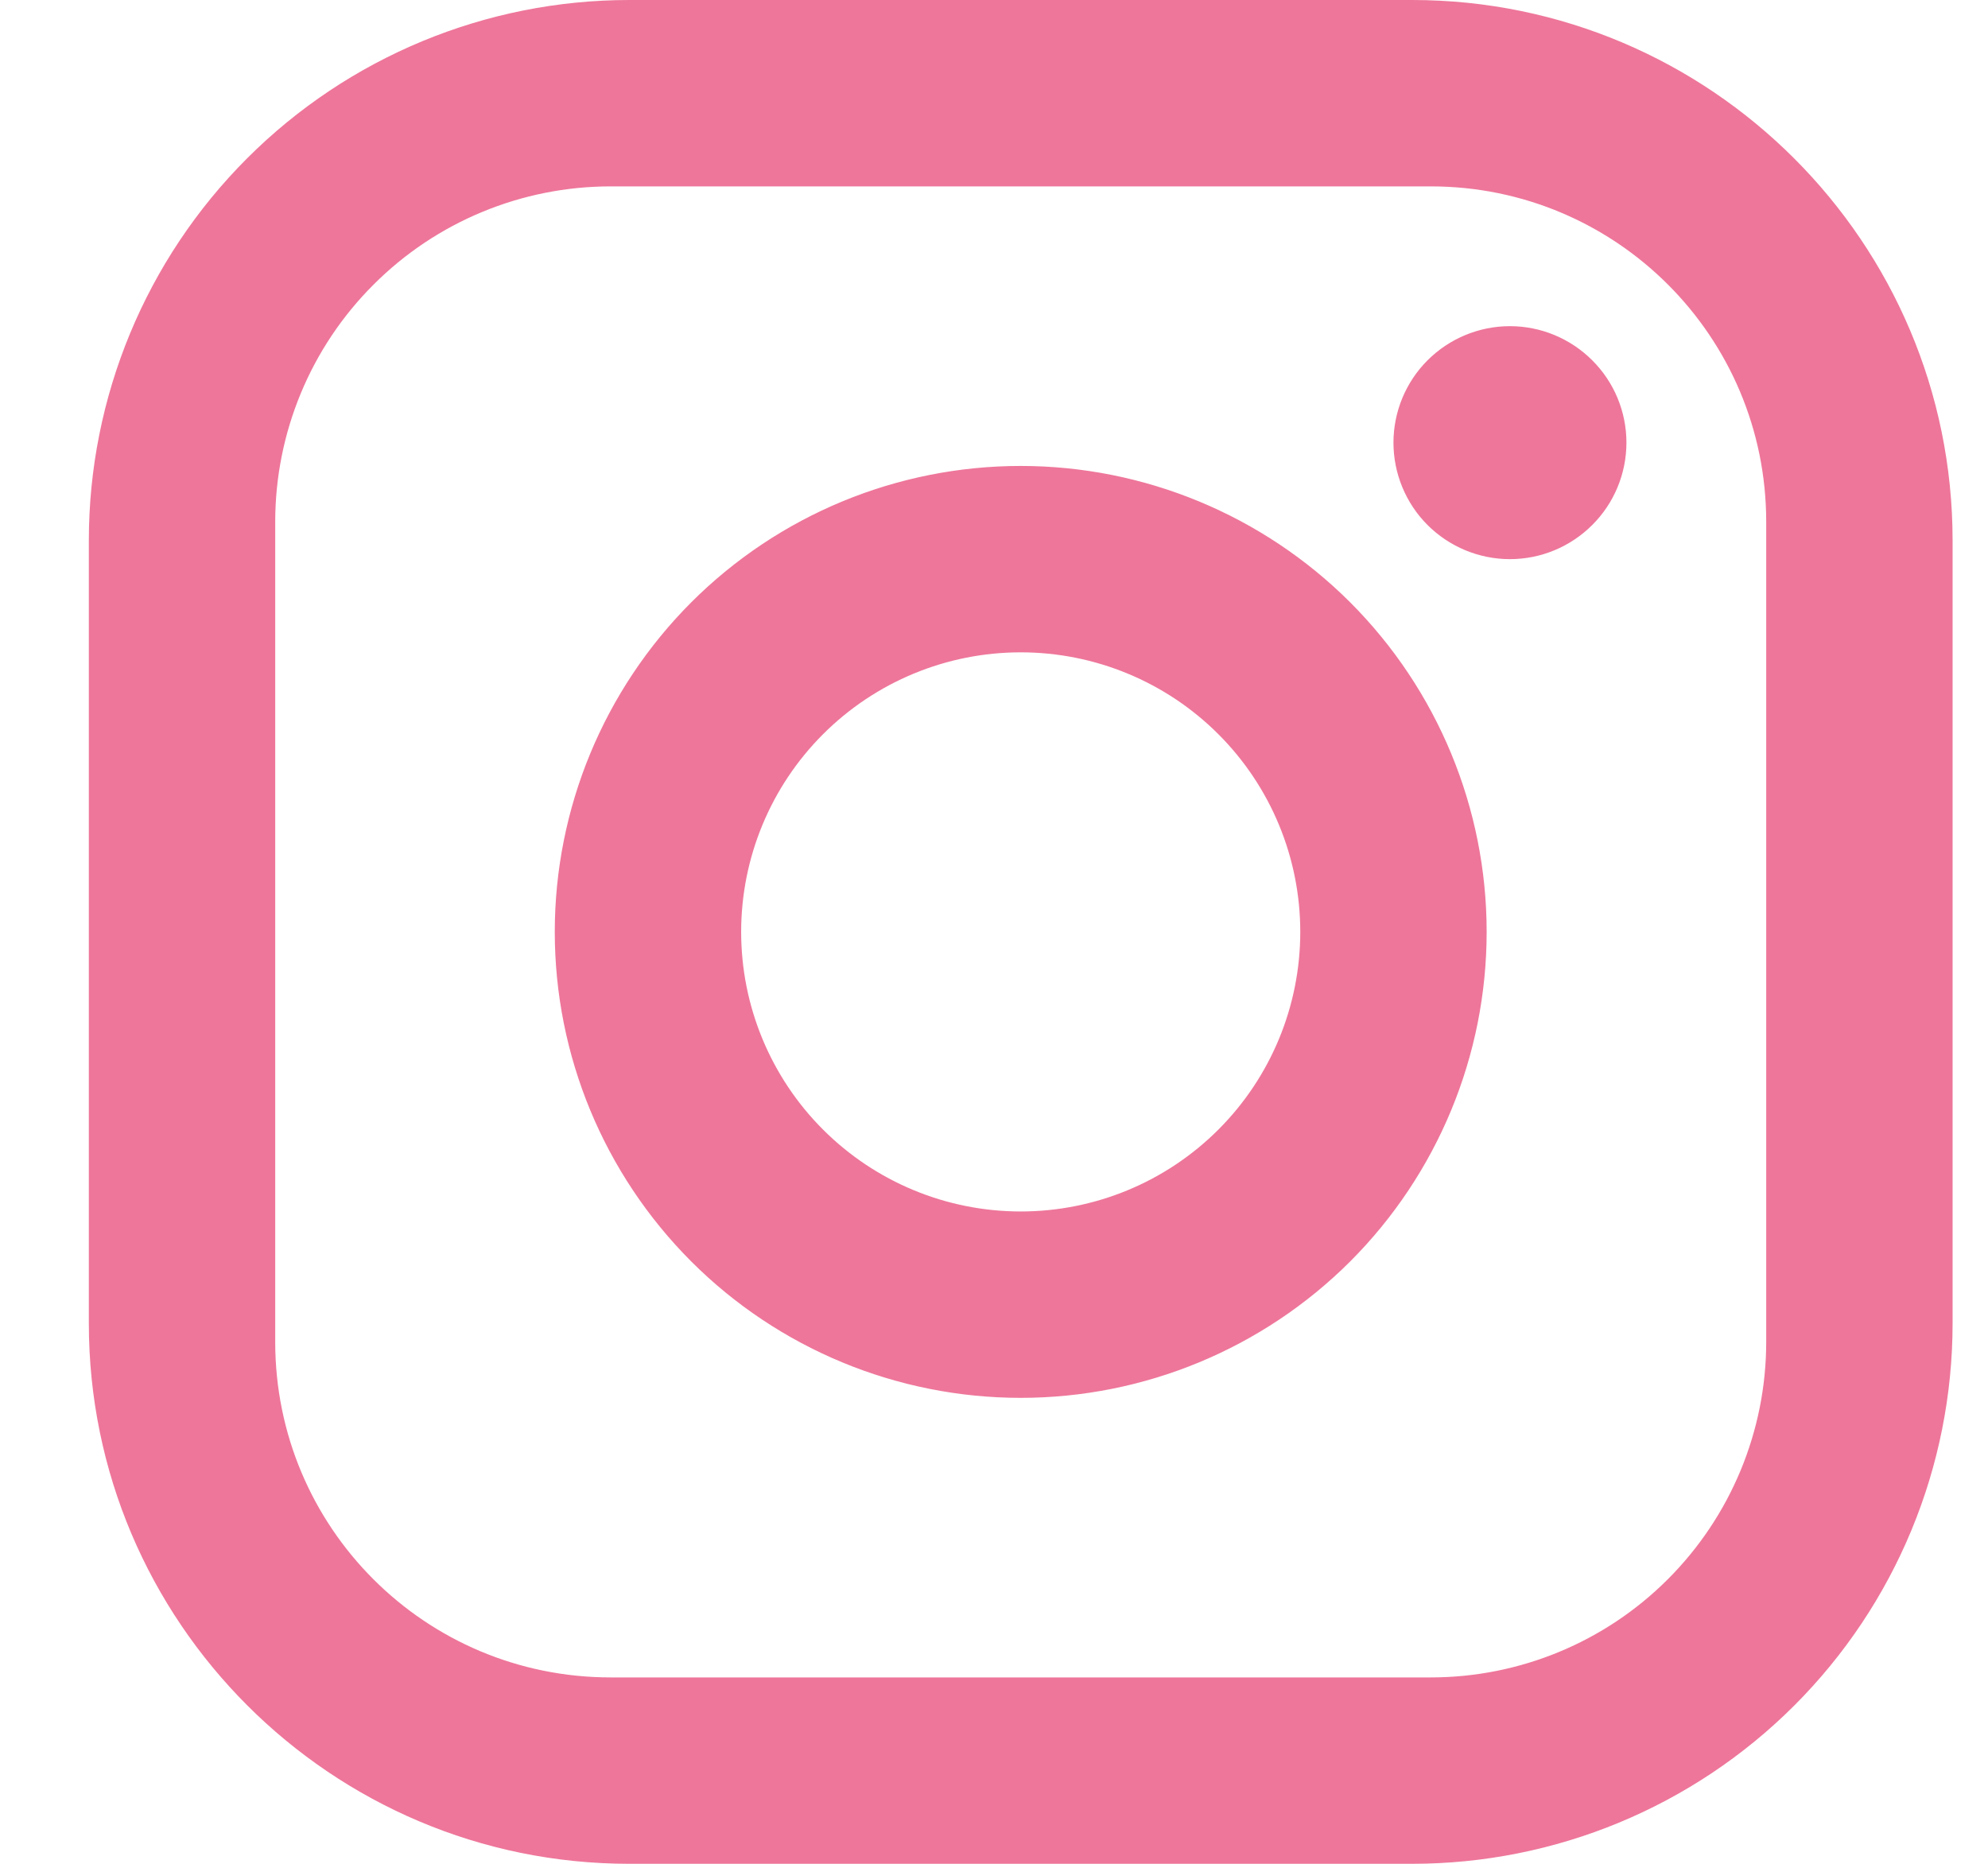 <svg width="16" height="15" viewBox="0 0 16 15" fill="none" xmlns="http://www.w3.org/2000/svg">
<path d="M5.065 0H11.365C13.765 0 15.715 1.95 15.715 4.35V10.65C15.715 11.804 15.257 12.91 14.441 13.726C13.625 14.542 12.518 15 11.365 15H5.065C2.665 15 0.715 13.05 0.715 10.65V4.35C0.715 3.196 1.173 2.09 1.989 1.274C2.805 0.458 3.911 0 5.065 0ZM4.915 1.5C4.199 1.5 3.512 1.784 3.006 2.291C2.499 2.797 2.215 3.484 2.215 4.2V10.8C2.215 12.293 3.422 13.5 4.915 13.5H11.515C12.231 13.5 12.918 13.216 13.424 12.709C13.93 12.203 14.215 11.516 14.215 10.8V4.2C14.215 2.708 13.007 1.5 11.515 1.5H4.915ZM12.152 2.625C12.401 2.625 12.639 2.724 12.815 2.9C12.991 3.075 13.09 3.314 13.09 3.562C13.09 3.811 12.991 4.05 12.815 4.225C12.639 4.401 12.401 4.5 12.152 4.5C11.904 4.5 11.665 4.401 11.489 4.225C11.314 4.05 11.215 3.811 11.215 3.562C11.215 3.314 11.314 3.075 11.489 2.9C11.665 2.724 11.904 2.625 12.152 2.625ZM8.215 3.75C9.209 3.75 10.163 4.145 10.867 4.848C11.57 5.552 11.965 6.505 11.965 7.5C11.965 8.495 11.57 9.448 10.867 10.152C10.163 10.855 9.209 11.25 8.215 11.25C7.22 11.25 6.266 10.855 5.563 10.152C4.86 9.448 4.465 8.495 4.465 7.5C4.465 6.505 4.86 5.552 5.563 4.848C6.266 4.145 7.22 3.75 8.215 3.75ZM8.215 5.25C7.618 5.25 7.046 5.487 6.624 5.909C6.202 6.331 5.965 6.903 5.965 7.5C5.965 8.097 6.202 8.669 6.624 9.091C7.046 9.513 7.618 9.75 8.215 9.75C8.812 9.75 9.384 9.513 9.806 9.091C10.228 8.669 10.465 8.097 10.465 7.5C10.465 6.903 10.228 6.331 9.806 5.909C9.384 5.487 8.812 5.25 8.215 5.25Z" fill="#EE769A"/>
</svg>
